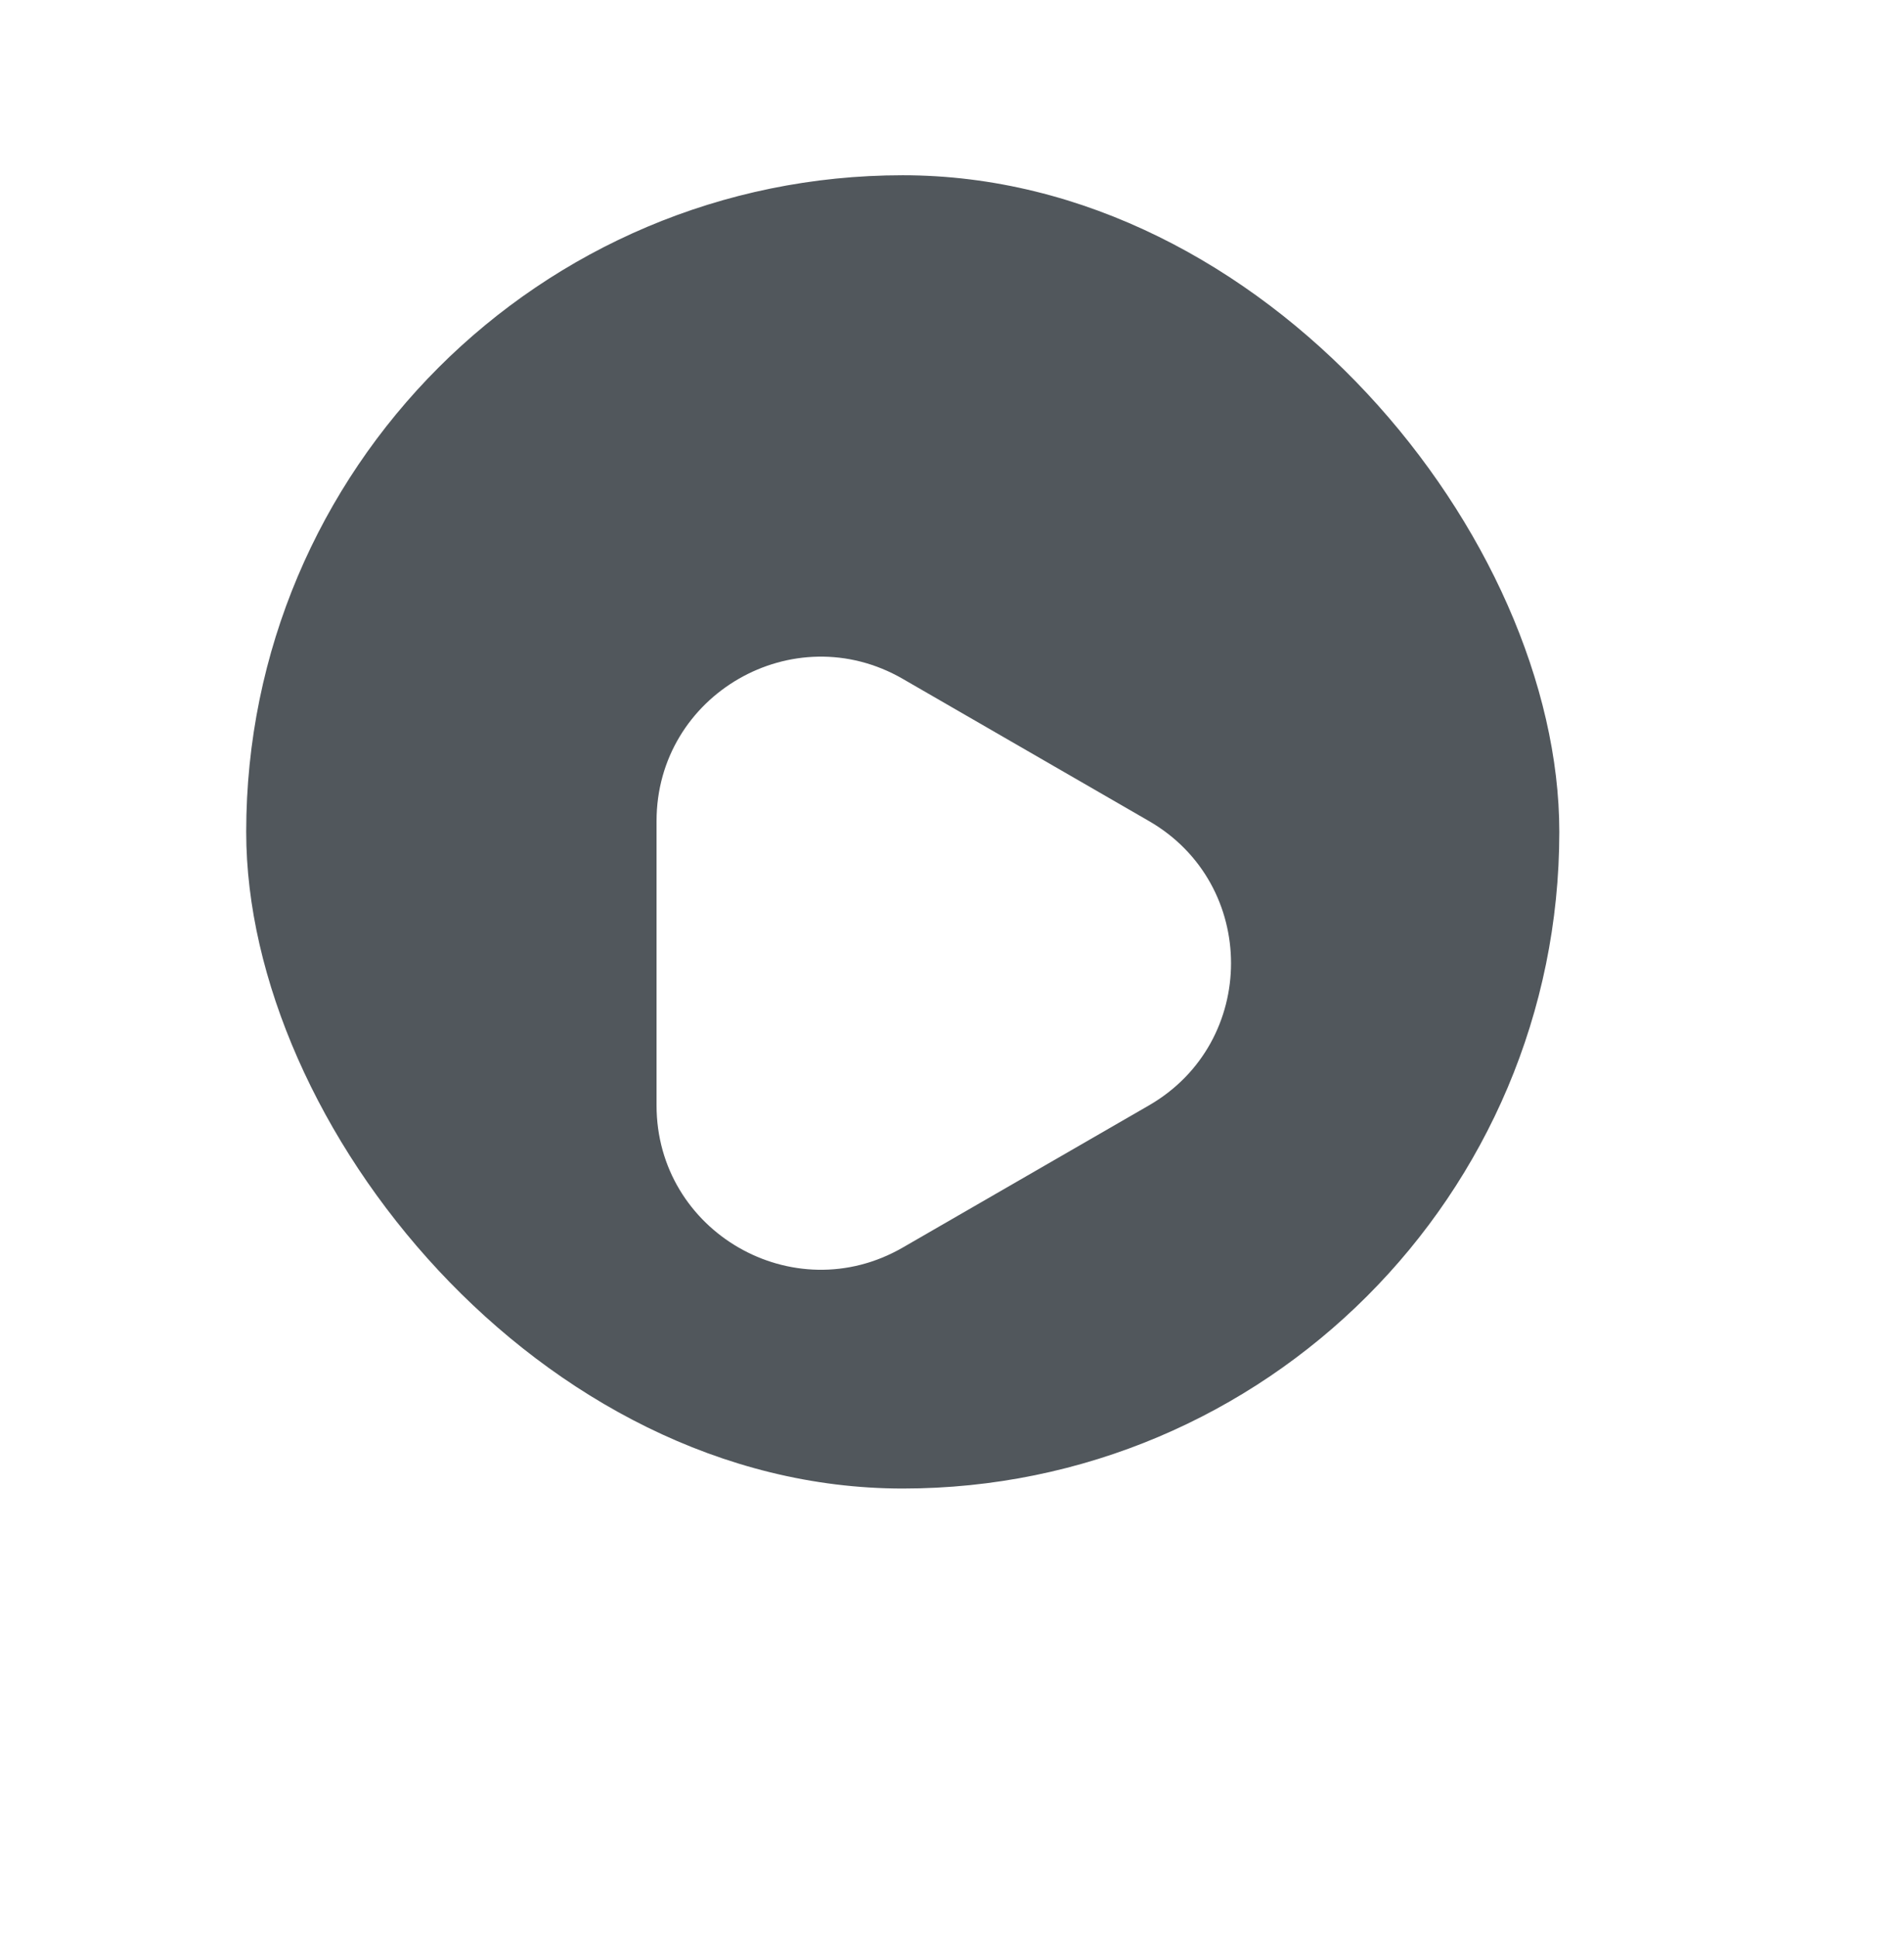 <svg width="58" height="59" viewBox="0 0 58 59" fill="none" xmlns="http://www.w3.org/2000/svg">
<rect x="7.5" y="5.338" width="40" height="40" rx="20" fill="#171F26" fill-opacity="0.75"/>
<g filter="url(#filter0_d_183_202)">
<path d="M35 21.008C38.333 22.932 38.333 27.743 35 29.668L27.5 33.998C24.167 35.922 20 33.517 20 29.668L20 21.008C20 17.159 24.167 14.753 27.5 16.677L35 21.008Z" fill="white"/>
</g>
<defs>
<filter id="filter0_d_183_202" x="-7.5" y="-5.662" width="70" height="70" filterUnits="userSpaceOnUse" color-interpolation-filters="sRGB">
<feFlood flood-opacity="0" result="BackgroundImageFix"/>
<feColorMatrix in="SourceAlpha" type="matrix" values="0 0 0 0 0 0 0 0 0 0 0 0 0 0 0 0 0 0 127 0" result="hardAlpha"/>
<feOffset dy="4"/>
<feGaussianBlur stdDeviation="10"/>
<feComposite in2="hardAlpha" operator="out"/>
<feColorMatrix type="matrix" values="0 0 0 0 0 0 0 0 0 0 0 0 0 0 0 0 0 0 0.25 0"/>
<feBlend mode="normal" in2="BackgroundImageFix" result="effect1_dropShadow_183_202"/>
<feBlend mode="normal" in="SourceGraphic" in2="effect1_dropShadow_183_202" result="shape"/>
</filter>
</defs>
</svg>
